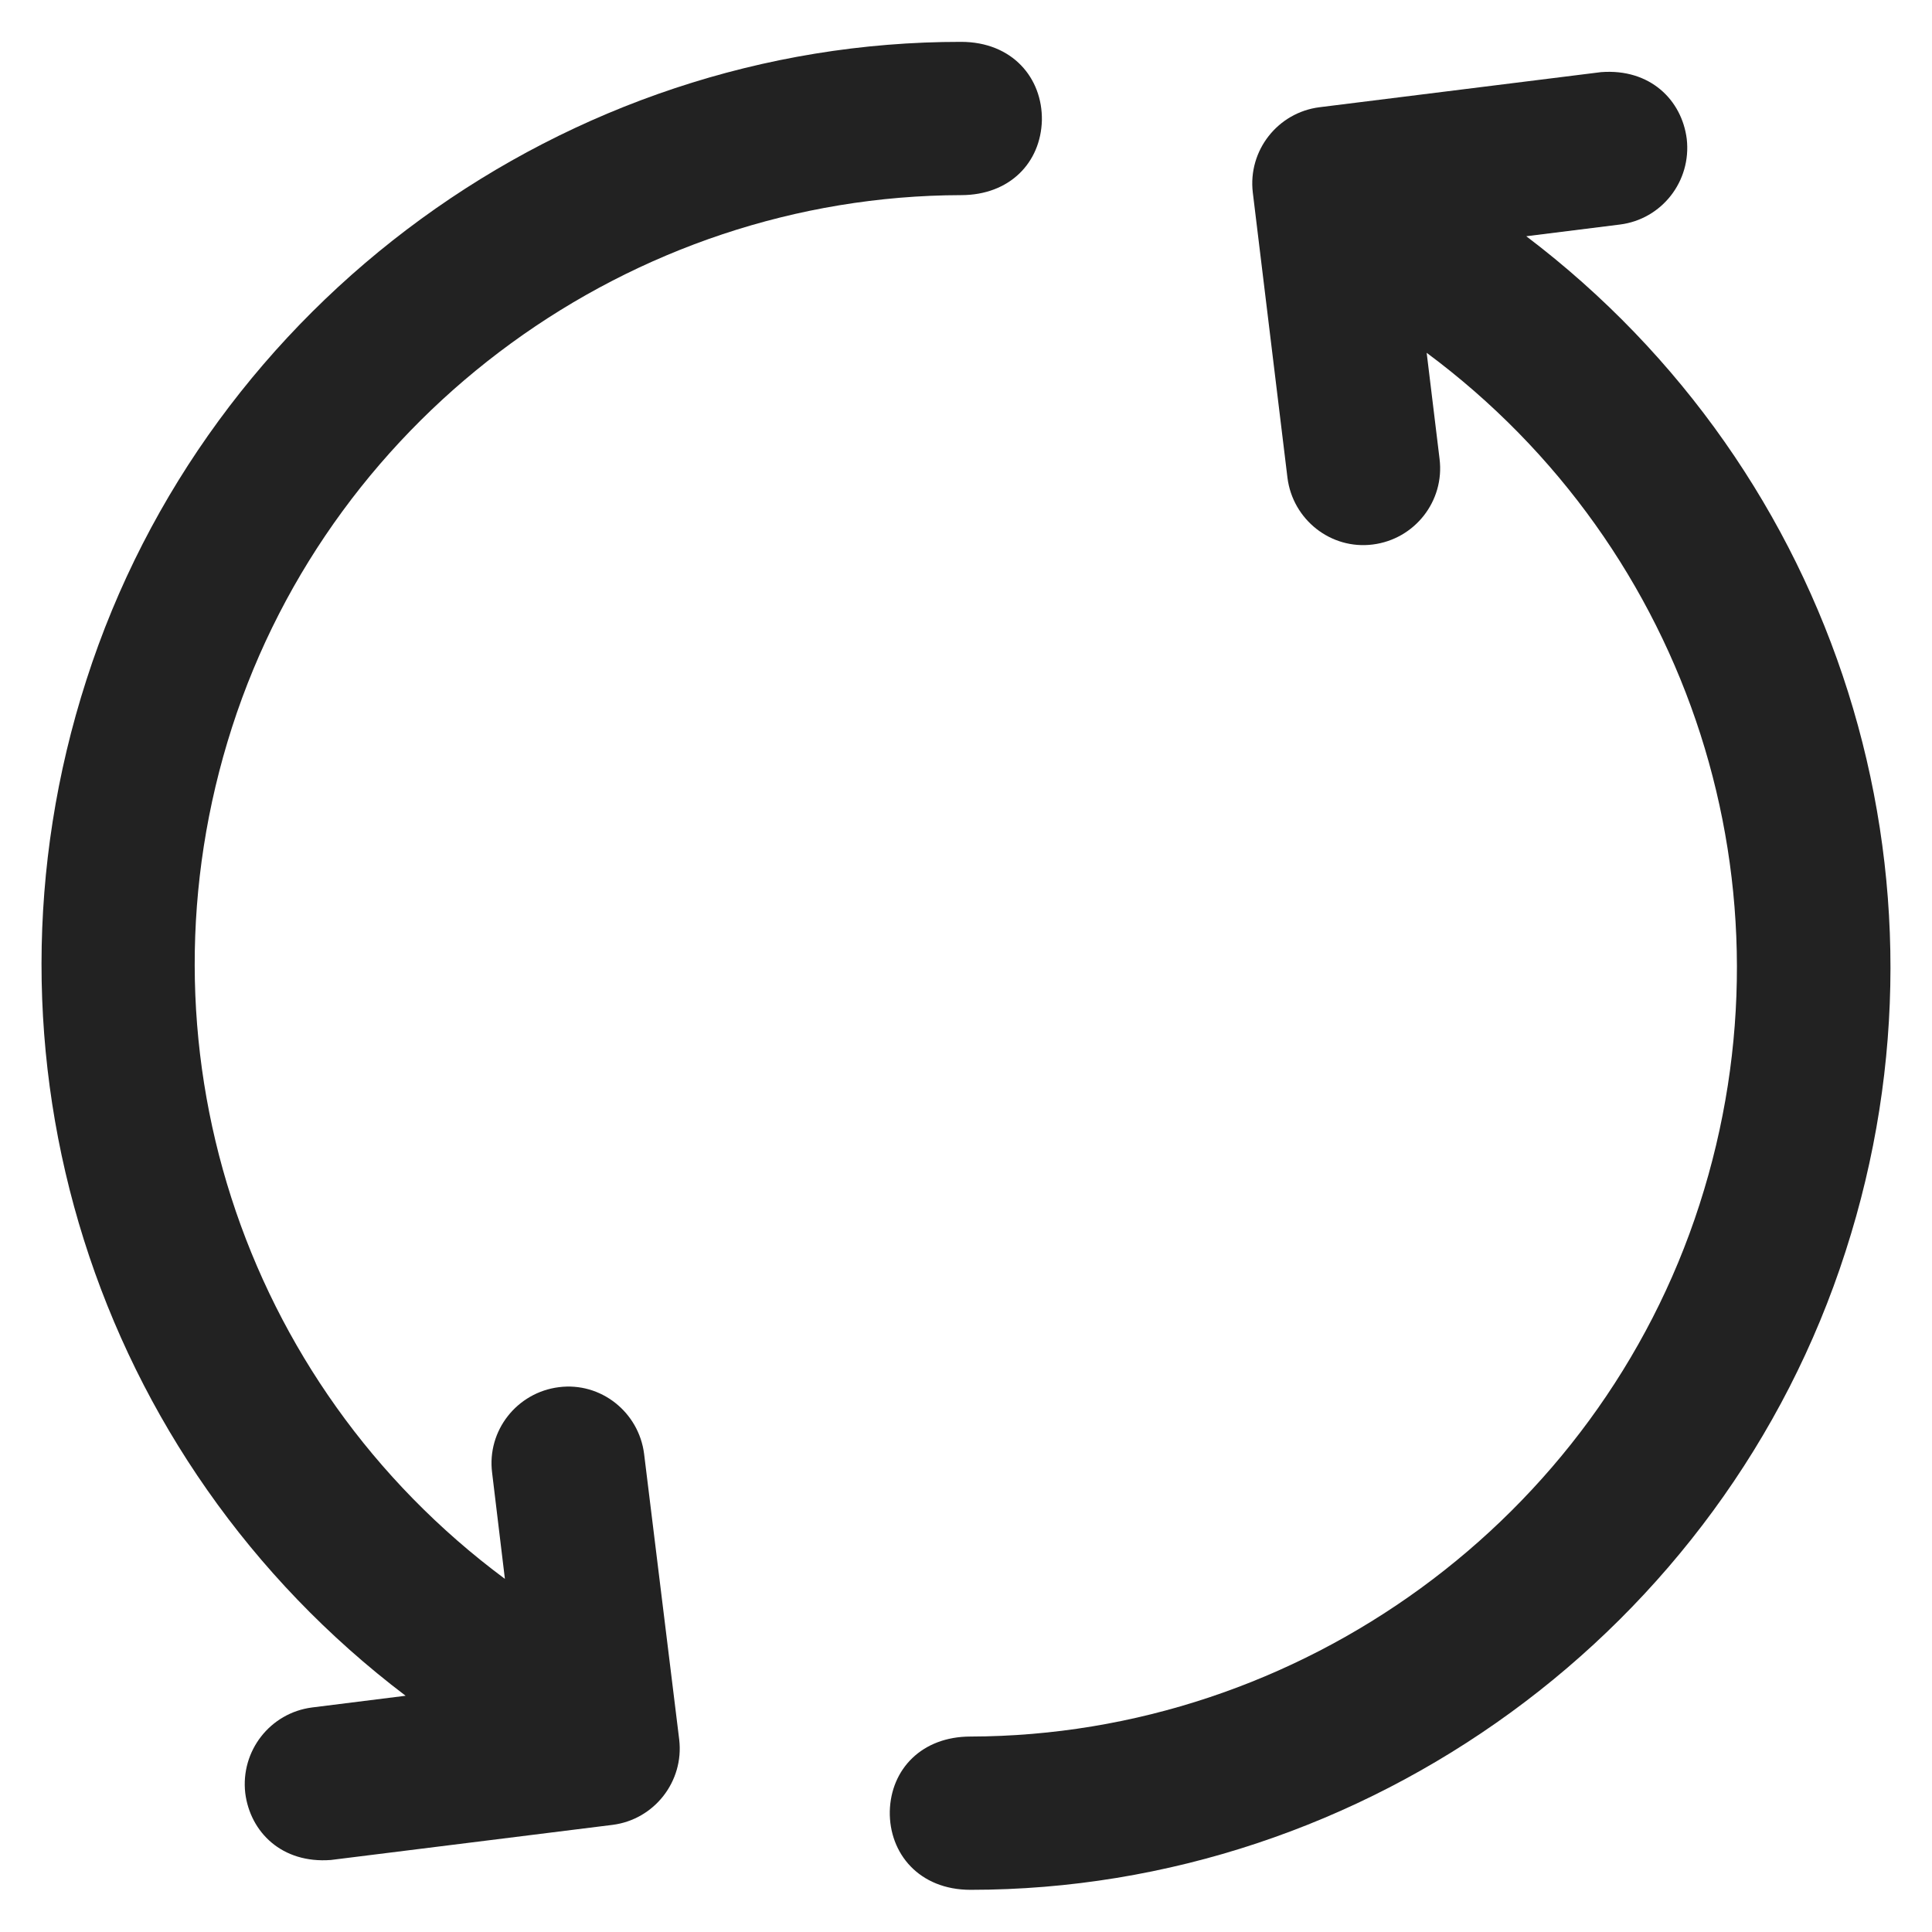 <svg width="18" height="18" viewBox="0 0 18 18" fill="none" xmlns="http://www.w3.org/2000/svg">
<path d="M14.22 2.201L15.092 2.092C15.483 2.043 15.76 1.688 15.715 1.294C15.669 0.932 15.374 0.637 14.917 0.672L12.294 0.999C11.904 1.048 11.626 1.403 11.672 1.793L11.995 4.451C12.044 4.841 12.399 5.123 12.79 5.073C13.18 5.024 13.461 4.669 13.412 4.275L13.292 3.287C15.757 5.116 16.78 8.287 15.834 11.222C14.889 14.158 12.111 16.172 9.042 16.179C8.589 16.179 8.3 16.482 8.29 16.875C8.283 17.269 8.564 17.607 9.042 17.607C12.726 17.607 16.063 15.184 17.195 11.658C18.32 8.174 17.124 4.402 14.22 2.201Z" fill="#222222"/>
<path d="M6.001 13.546C5.952 13.156 5.597 12.874 5.207 12.924C4.817 12.973 4.535 13.328 4.585 13.722L4.704 14.71C2.24 12.881 1.217 9.71 2.162 6.775C3.108 3.839 5.885 1.825 8.954 1.818C9.408 1.818 9.696 1.515 9.707 1.122C9.714 0.728 9.433 0.39 8.954 0.39C5.274 0.387 1.937 2.809 0.805 6.335C-0.32 9.826 0.876 13.599 3.779 15.799L2.908 15.908C2.517 15.958 2.24 16.313 2.285 16.706C2.331 17.069 2.626 17.364 3.083 17.329L5.706 17.002C6.096 16.953 6.374 16.597 6.328 16.207L6.001 13.546Z" fill="#222222"/>
</svg>
